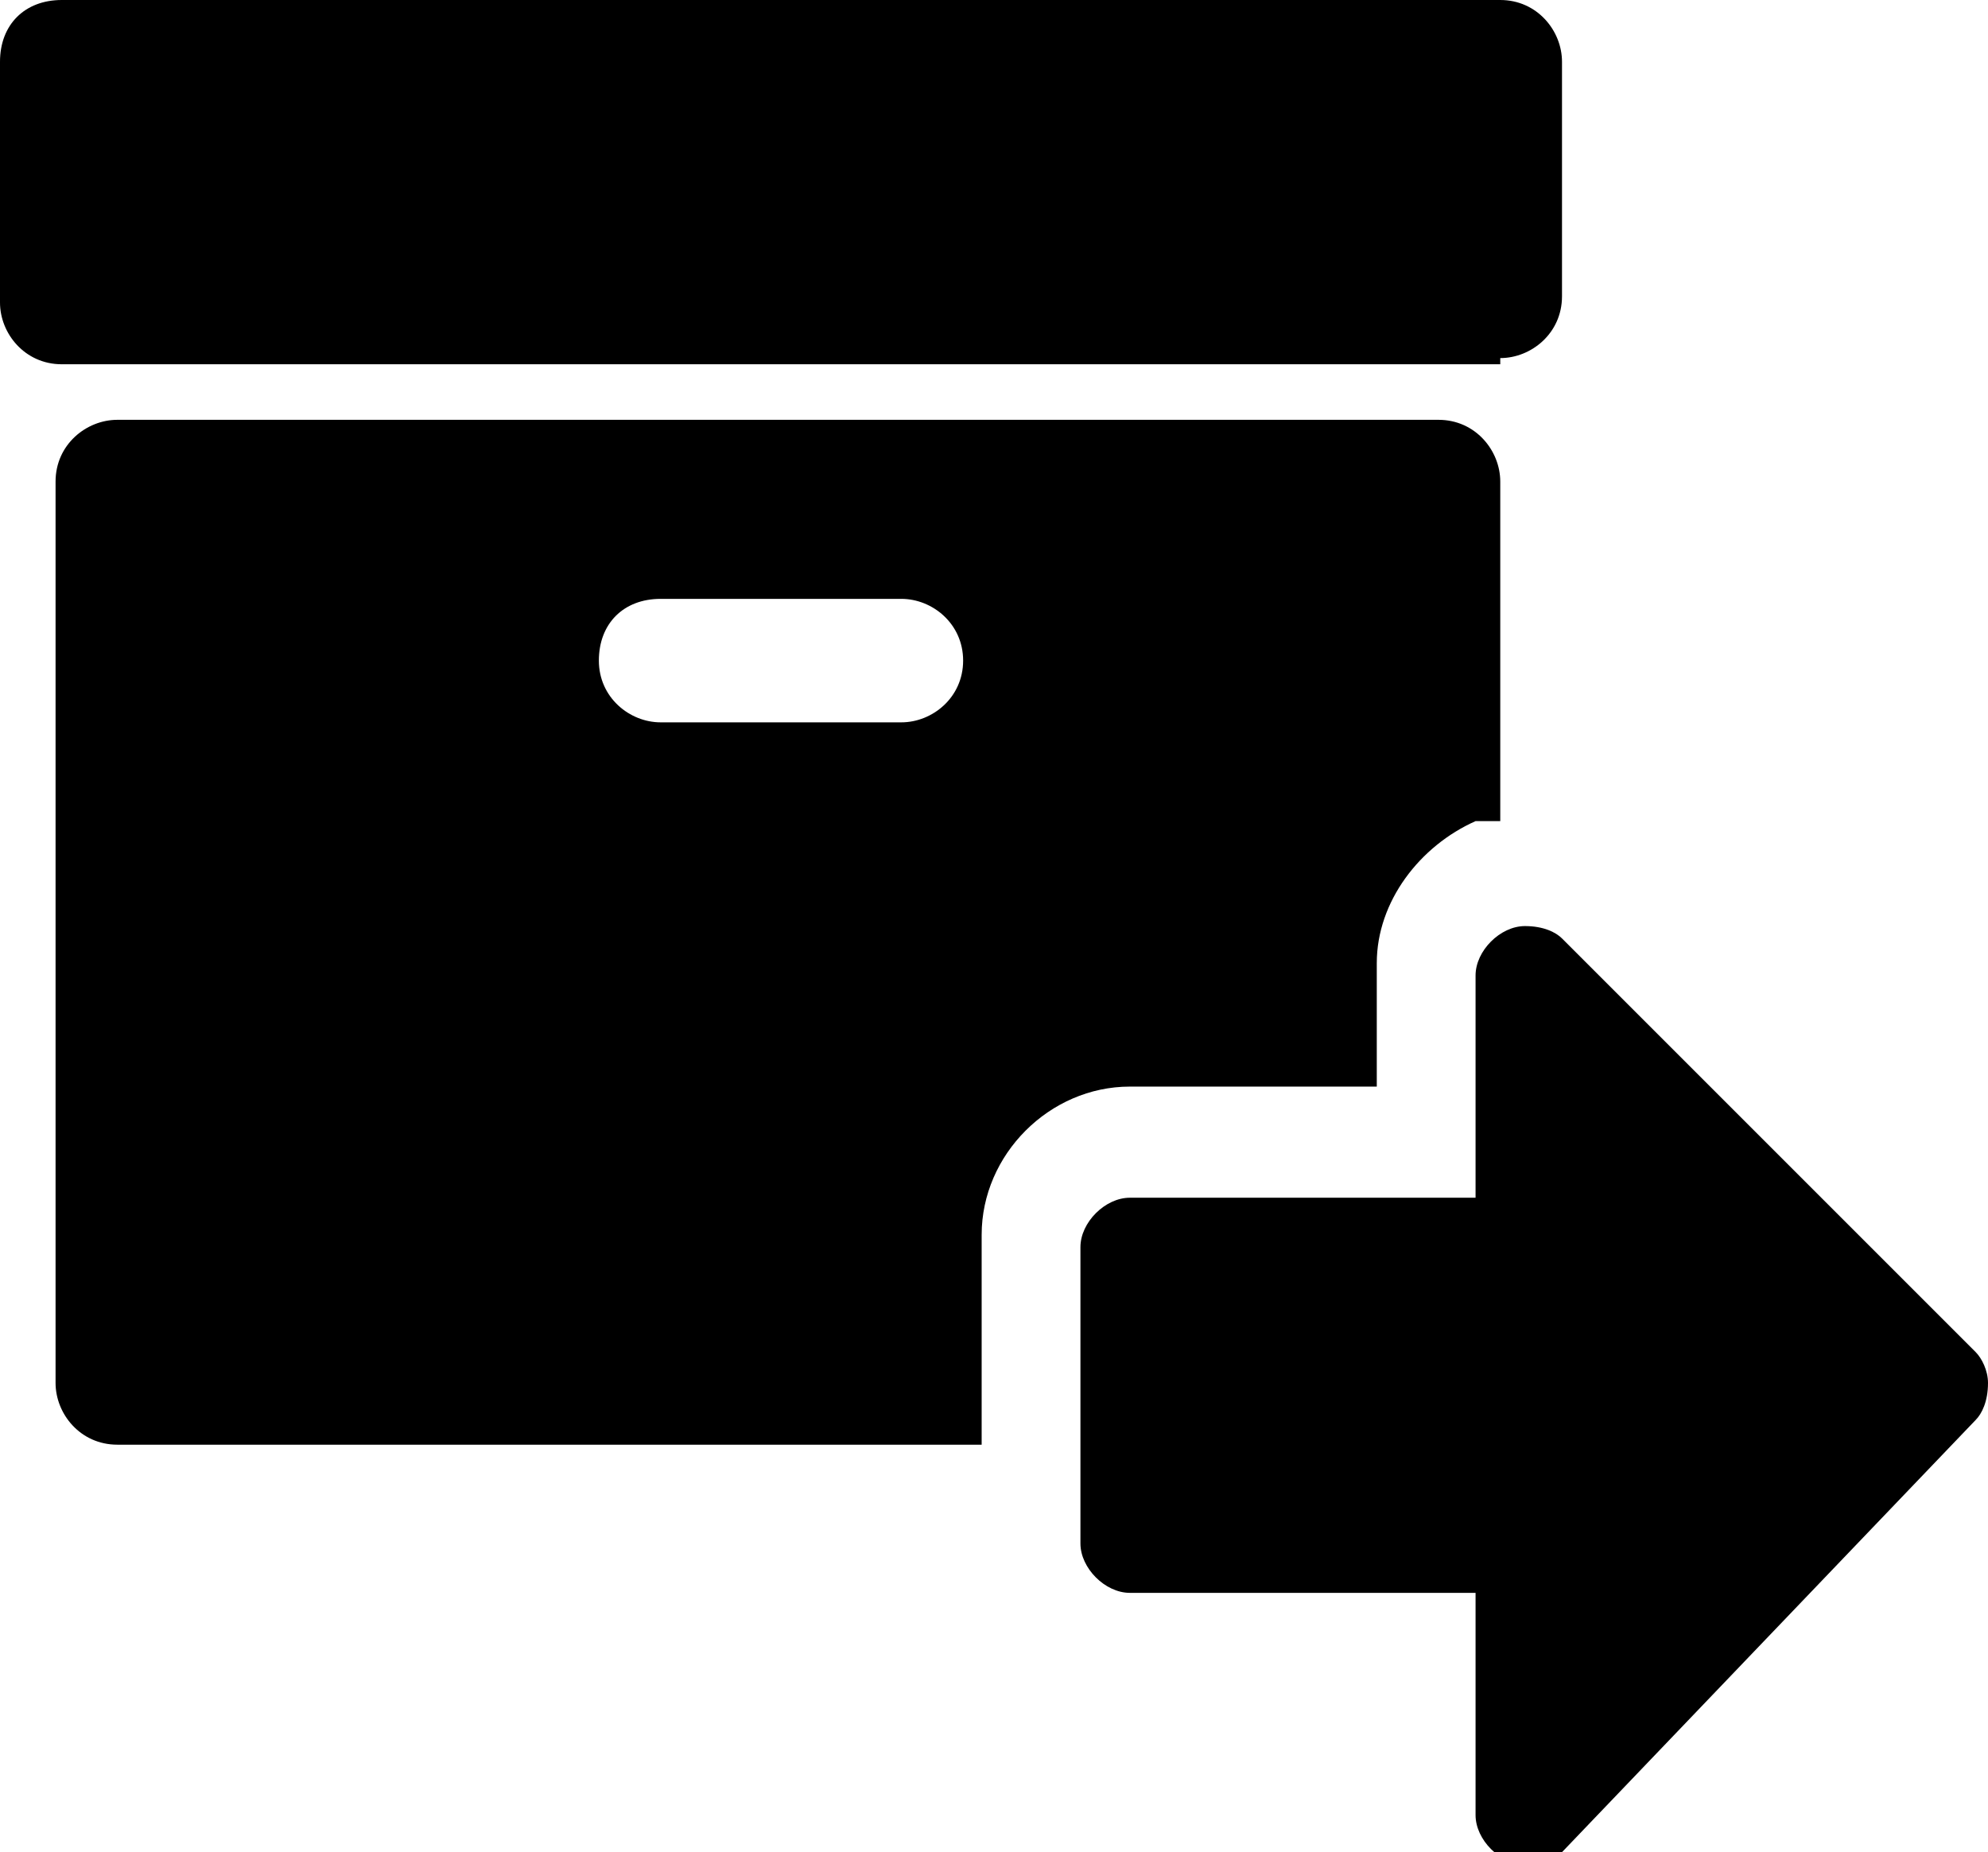 <?xml version="1.0" encoding="utf-8"?>
<!-- Generator: Adobe Illustrator 17.1.0, SVG Export Plug-In . SVG Version: 6.00 Build 0)  -->
<!DOCTYPE svg PUBLIC "-//W3C//DTD SVG 1.1//EN" "http://www.w3.org/Graphics/SVG/1.1/DTD/svg11.dtd">
<svg version="1.1" id="Layer_1" xmlns="http://www.w3.org/2000/svg" xmlns:xlink="http://www.w3.org/1999/xlink" x="0px" y="0px"
	 viewBox="0 0 32.2 30" enable-background="new 0 0 32.2 30" xml:space="preserve">
<g>
	<path fill="none" d="M14.6,9.7h-3.9c-0.5,0-1,0.4-1,1s0.4,1,1,1h3.9c0.5,0,1-0.4,1-1S15.1,9.7,14.6,9.7z"/>
	<path d="M22.3,17.6v-2c0-1,0.7-1.9,1.6-2.3h0.4V7.8c0-0.5-0.4-1-1-1H1.9c-0.5,0-1,0.4-1,1v14.6c0,0.5,0.4,1,1,1h14V20
		c0-1.3,1.1-2.4,2.4-2.4H22.3z M14.6,11.7h-3.9c-0.5,0-1-0.4-1-1s0.4-1,1-1h3.9c0.5,0,1,0.4,1,1S15.1,11.7,14.6,11.7z"/>
	<path d="M24.3,5.8c0.5,0,1-0.4,1-1V1c0-0.5-0.4-1-1-1H1C0.4,0,0,0.4,0,1v3.9c0,0.5,0.4,1,1,1H24.3z"/>
	<path d="M32,21.9l-6.7-6.7c-0.1-0.1-0.3-0.2-0.6-0.2c-0.4,0-0.8,0.4-0.8,0.8v3.6h-5.6c-0.4,0-0.8,0.4-0.8,0.8v4.8
		c0,0.4,0.4,0.8,0.8,0.8h5.6v3.6c0,0.4,0.4,0.8,0.8,0.8c0.2,0,0.4-0.1,0.6-0.2L32,23c0.1-0.1,0.2-0.3,0.2-0.6
		C32.2,22.2,32.1,22,32,21.9z"/>
</g>
</svg>
